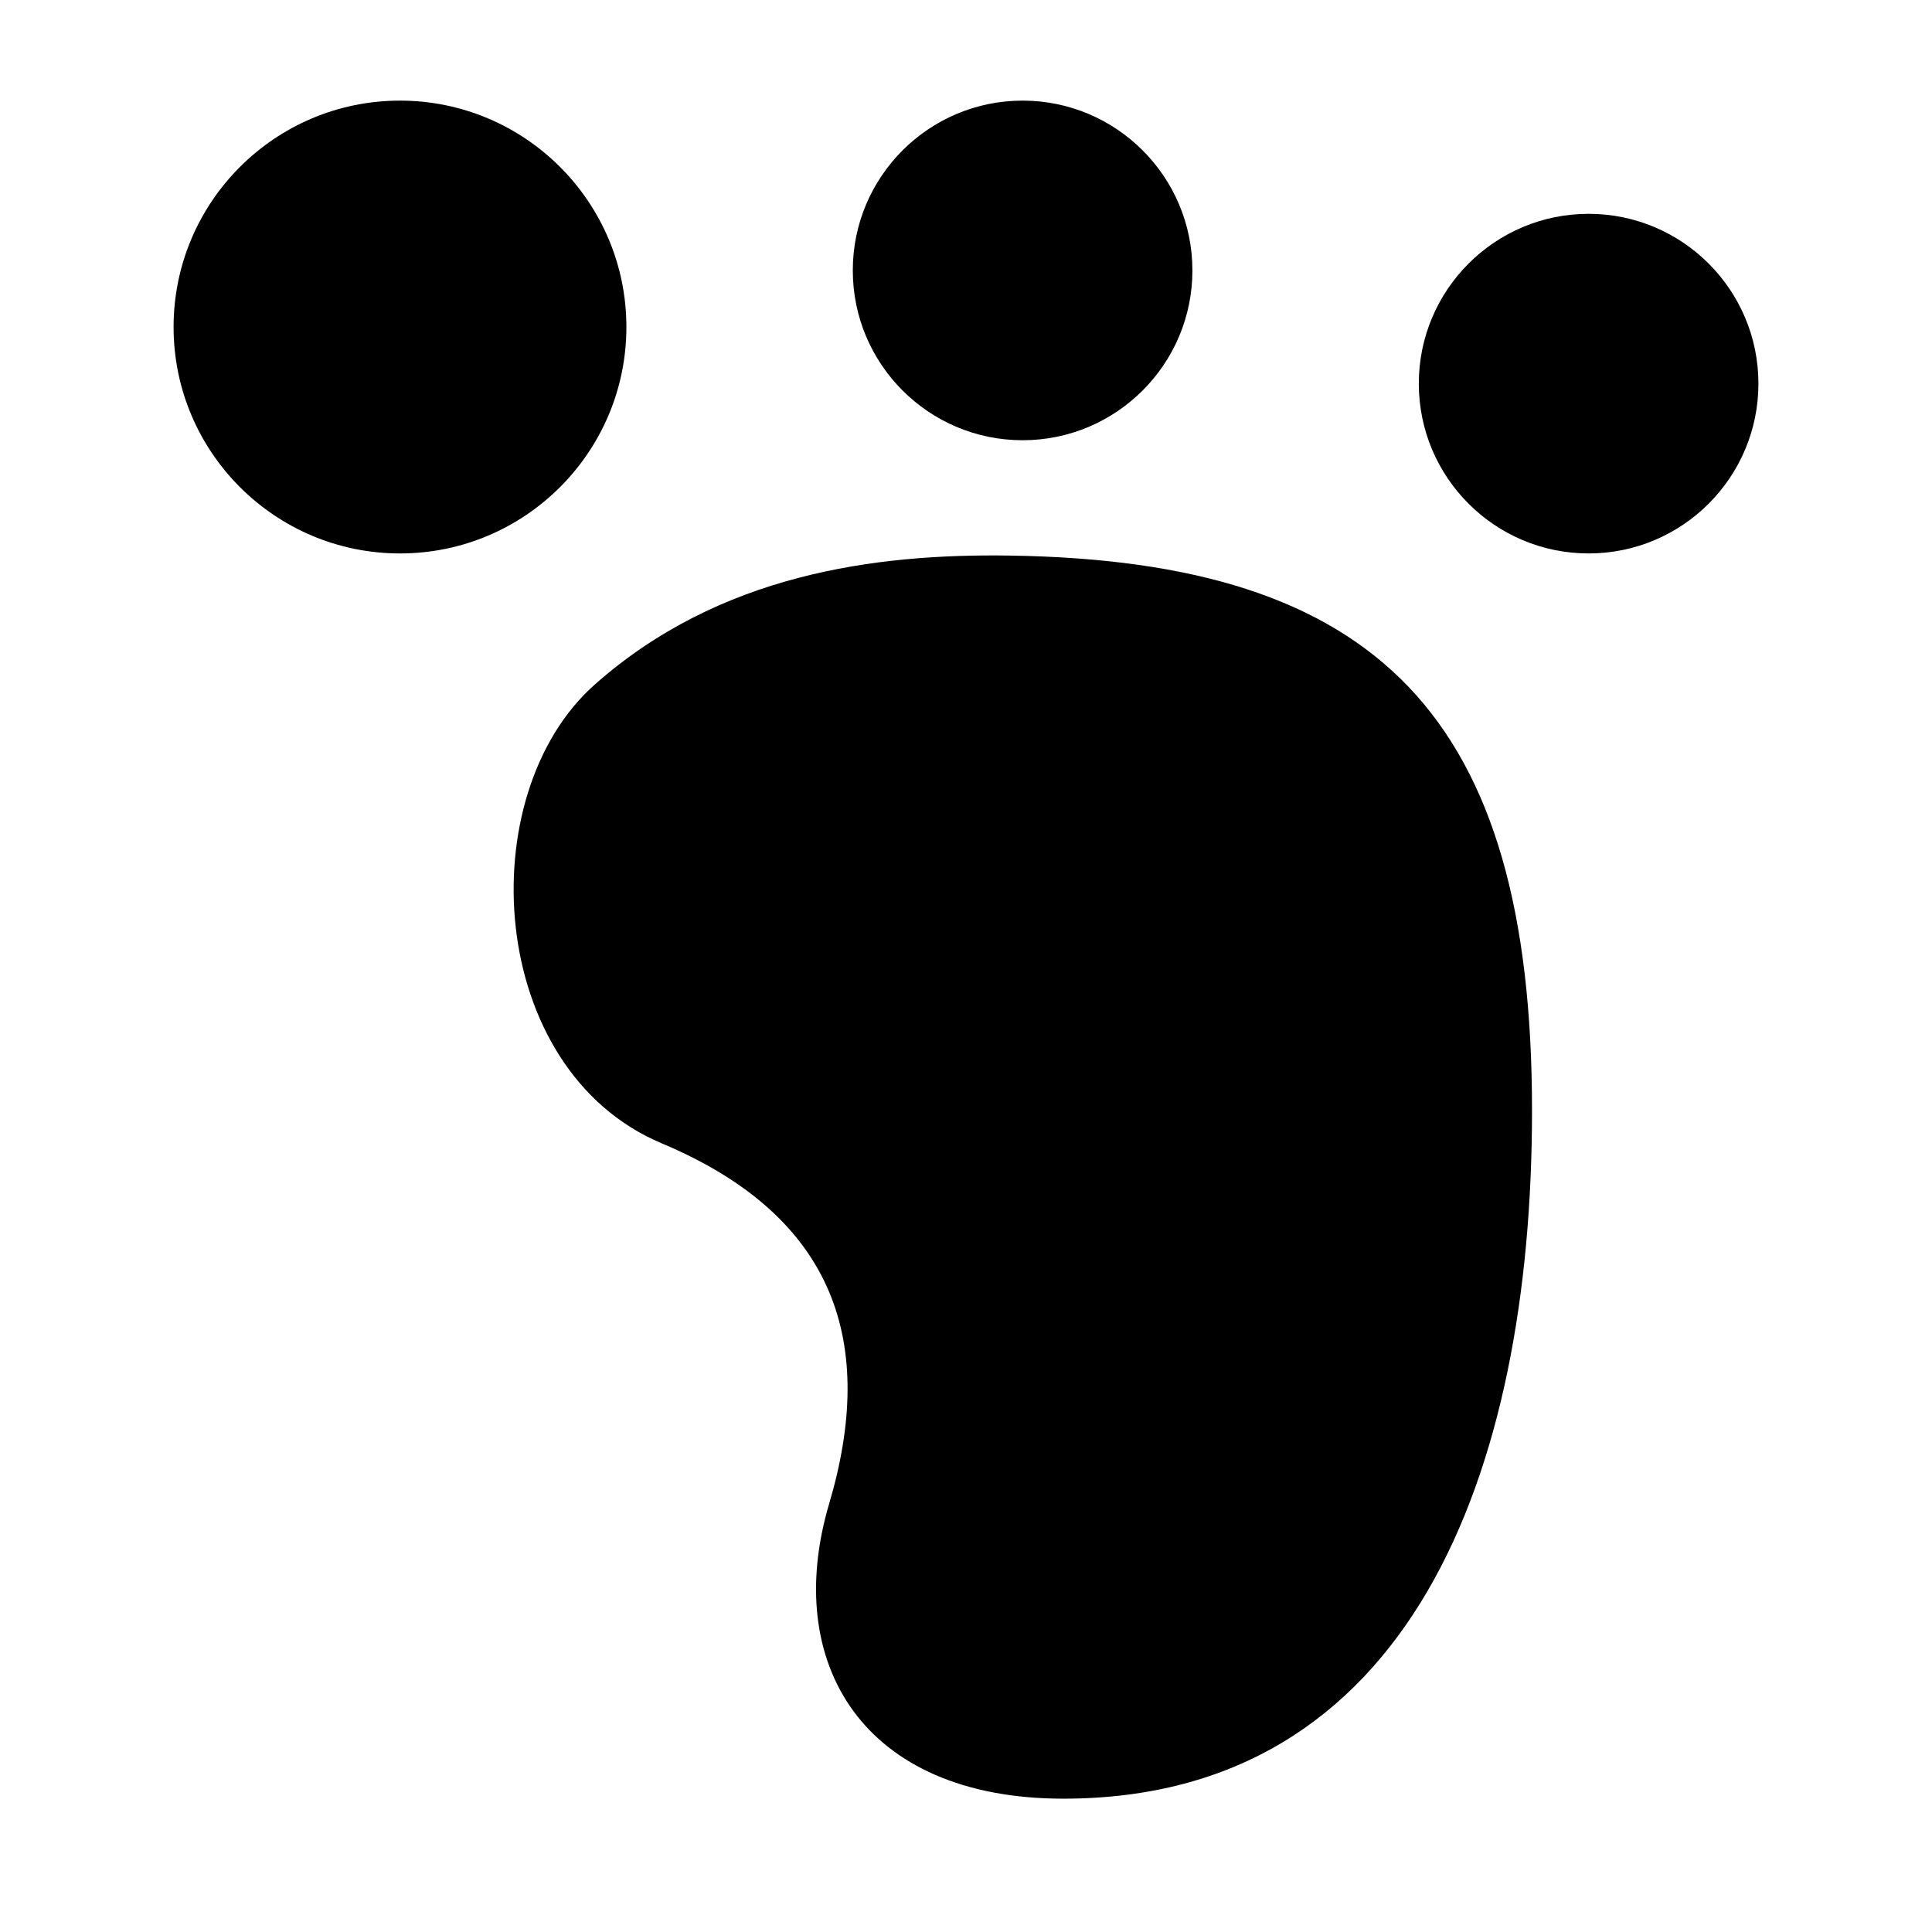 <svg class="icon" viewBox="0 0 1024 1024" xmlns="http://www.w3.org/2000/svg" width="128" height="128"><defs><style/></defs><path d="M332 173.333c0-66.24-53.76-120-120-120s-120 53.76-120 120 53.76 120 120 120 120-53.76 120-120zm210 60c49.68 0 90-40.32 90-90s-40.32-90-90-90-90 40.32-90 90 40.32 90 90 90zm300-120c-49.68 0-90 40.32-90 90s40.32 90 90 90 90-40.32 90-90-40.32-90-90-90zm-306.48 181.14c-72.24-1.14-154.44 10.02-220.26 68.34-65.88 58.32-57.66 204 35.46 243.18 93.18 39.12 113.7 106.8 88.74 191.04-24.96 84.24 17.64 156.3 124.14 156.3 183.6 0 248.4-172.02 248.4-364.74 0-209.58-82.38-291.18-276.48-294.12z"/></svg>